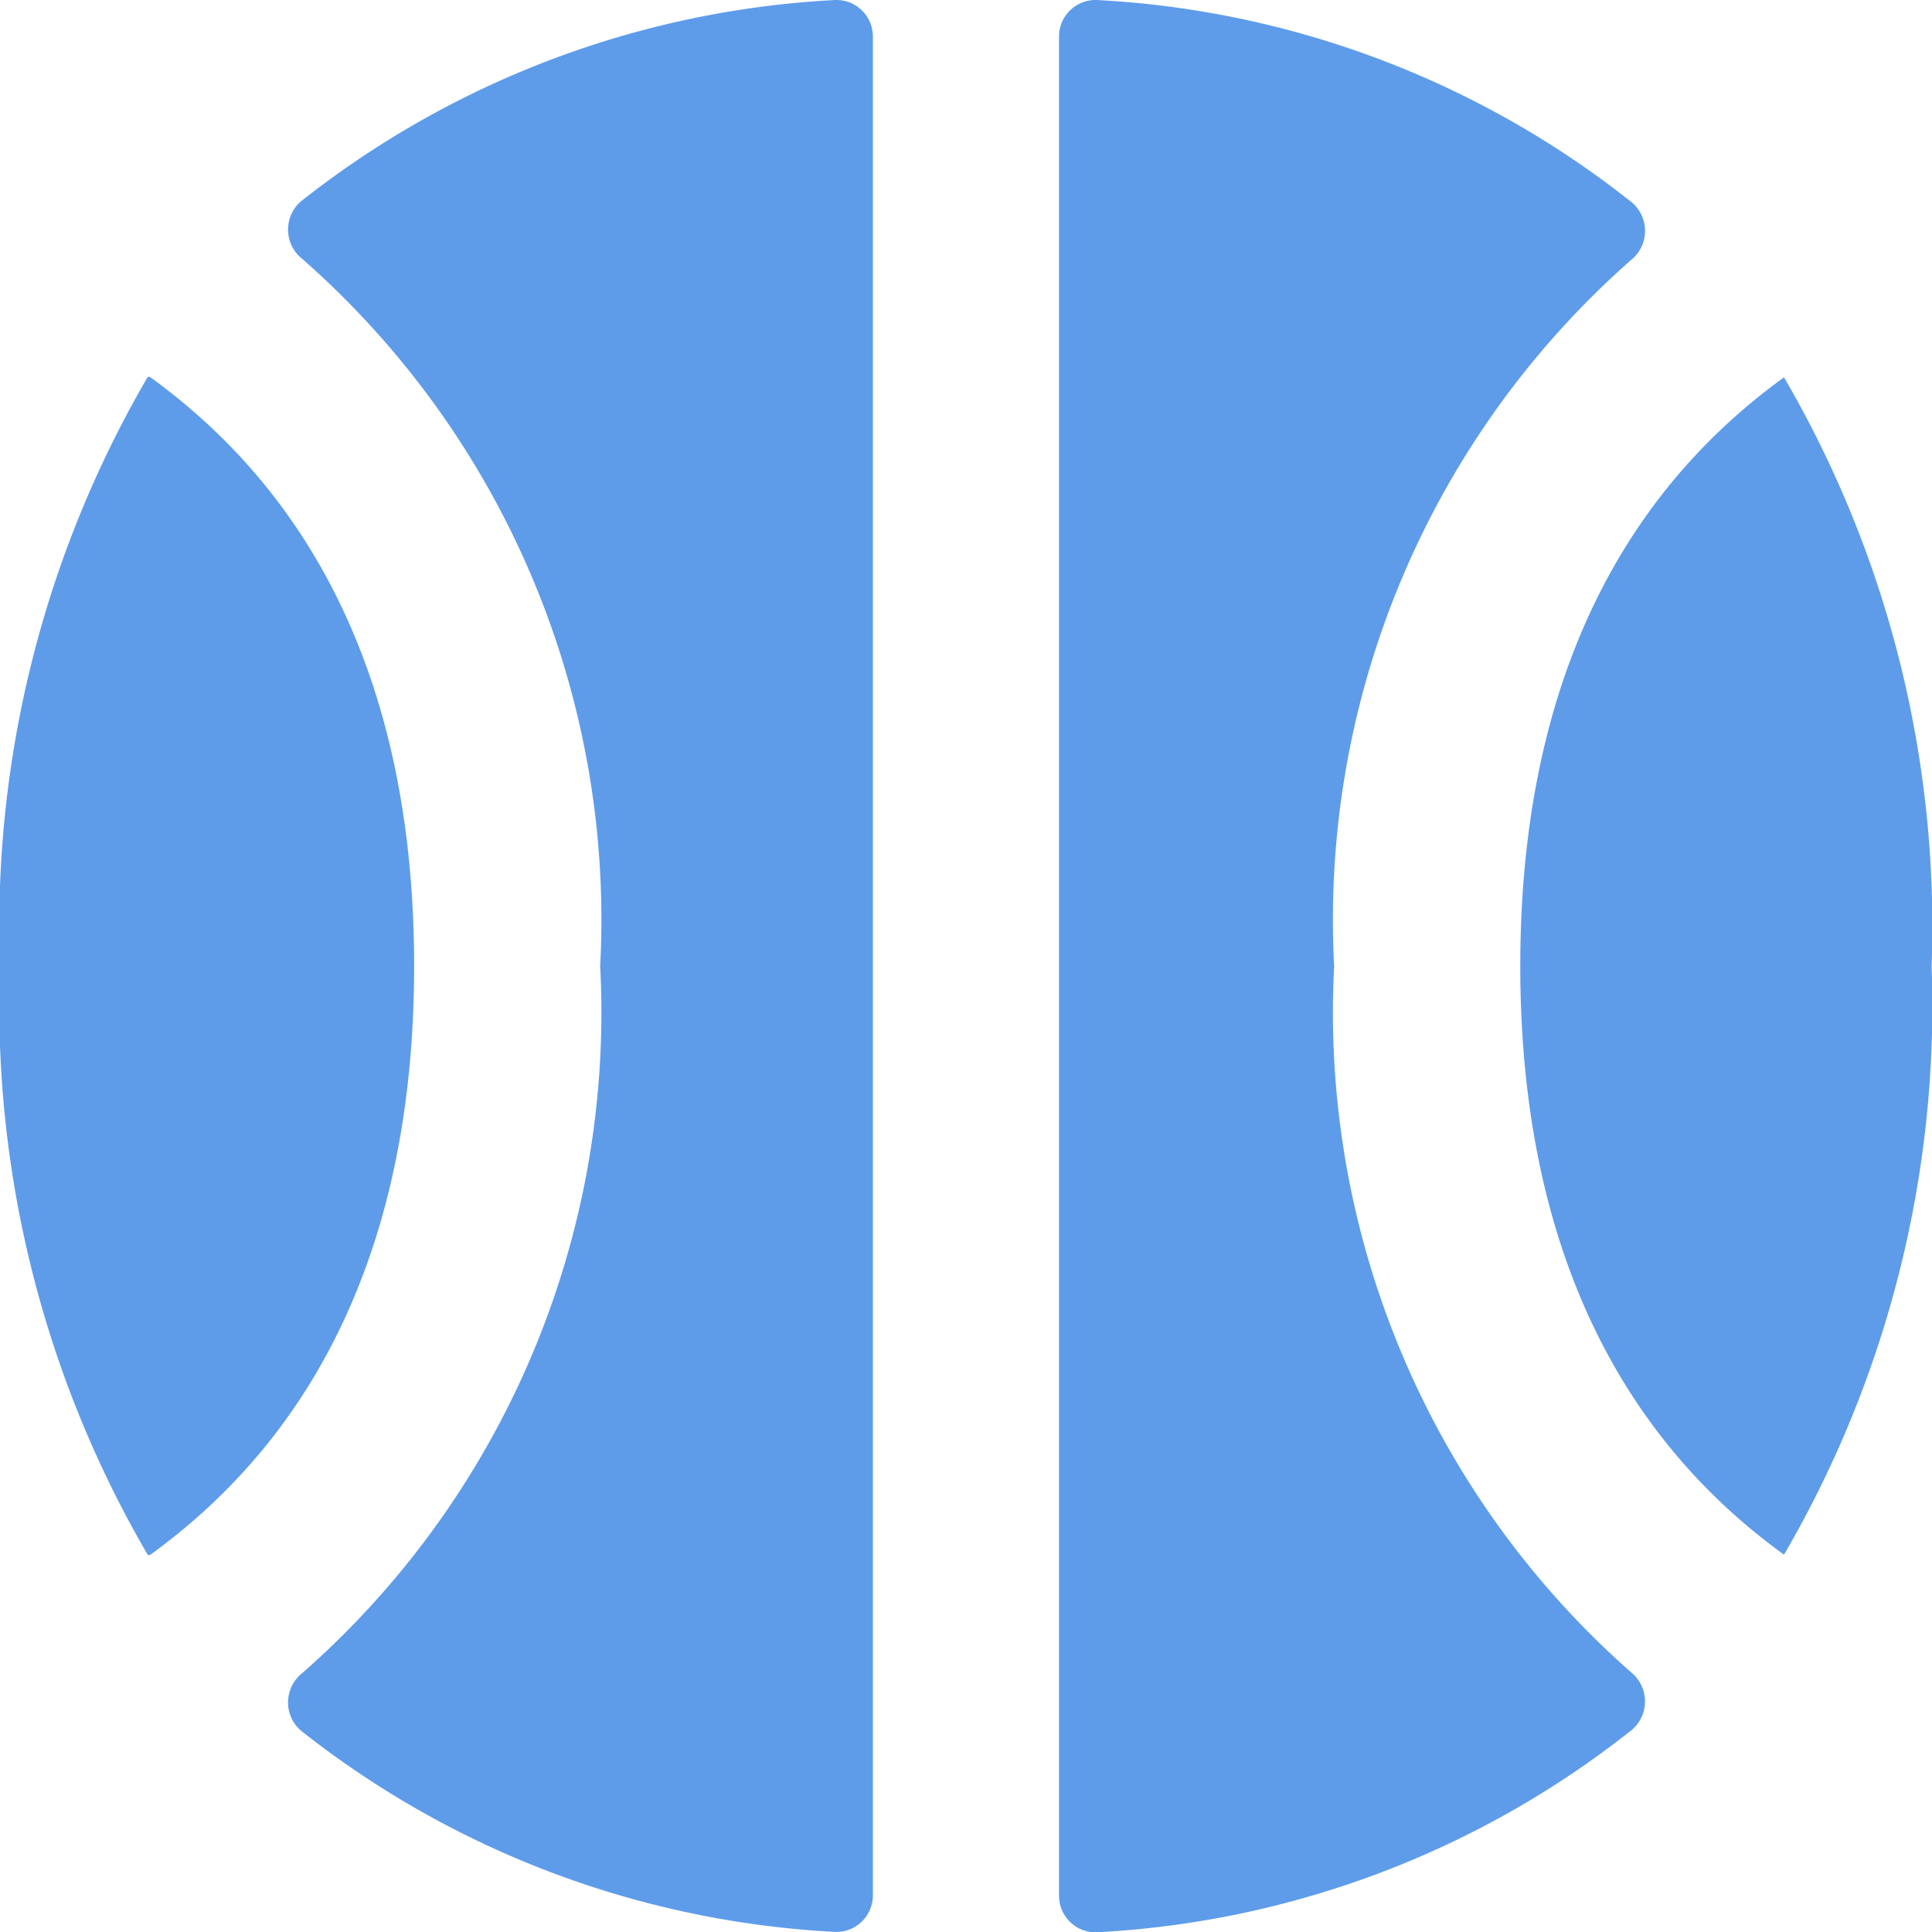 <svg xmlns="http://www.w3.org/2000/svg" width="20" height="20" viewBox="0 0 20 20">
    <path d="M9.549.932a.378.378 0 0 0-.408-.381 9.729 9.729 0 0 0-5.516 2.086.387.387 0 0 0 .018.594 9.1 9.1 0 0 1 3.083 7.319 9.1 9.1 0 0 1-3.083 7.319.387.387 0 0 0-.018.594 9.727 9.727 0 0 0 5.516 2.085.378.378 0 0 0 .408-.381zM.513 10.55a11.283 11.283 0 0 1 1.524-6.089.022.022 0 0 1 .032-.006C3.813 5.717 4.8 7.727 4.8 10.55s-.986 4.833-2.73 6.094a.022.022 0 0 1-.032-.006A11.283 11.283 0 0 1 .513 10.55zm18.468 6.094a11.278 11.278 0 0 0 1.528-6.094 11.278 11.278 0 0 0-1.528-6.094c-1.744 1.262-2.73 3.272-2.73 6.094s.986 4.833 2.73 6.094zm-1.586 1.215a.388.388 0 0 1 .018.593 9.72 9.72 0 0 1-5.529 2.1.378.378 0 0 1-.408-.381V.932a.378.378 0 0 1 .408-.381 9.72 9.72 0 0 1 5.529 2.1.387.387 0 0 1-.018.593 9.1 9.1 0 0 0-3.071 7.309 9.1 9.1 0 0 0 3.071 7.306z" transform="translate(-.513 -.55)" style="fill:#5e9cea;fill-rule:evenodd"/>
</svg>
